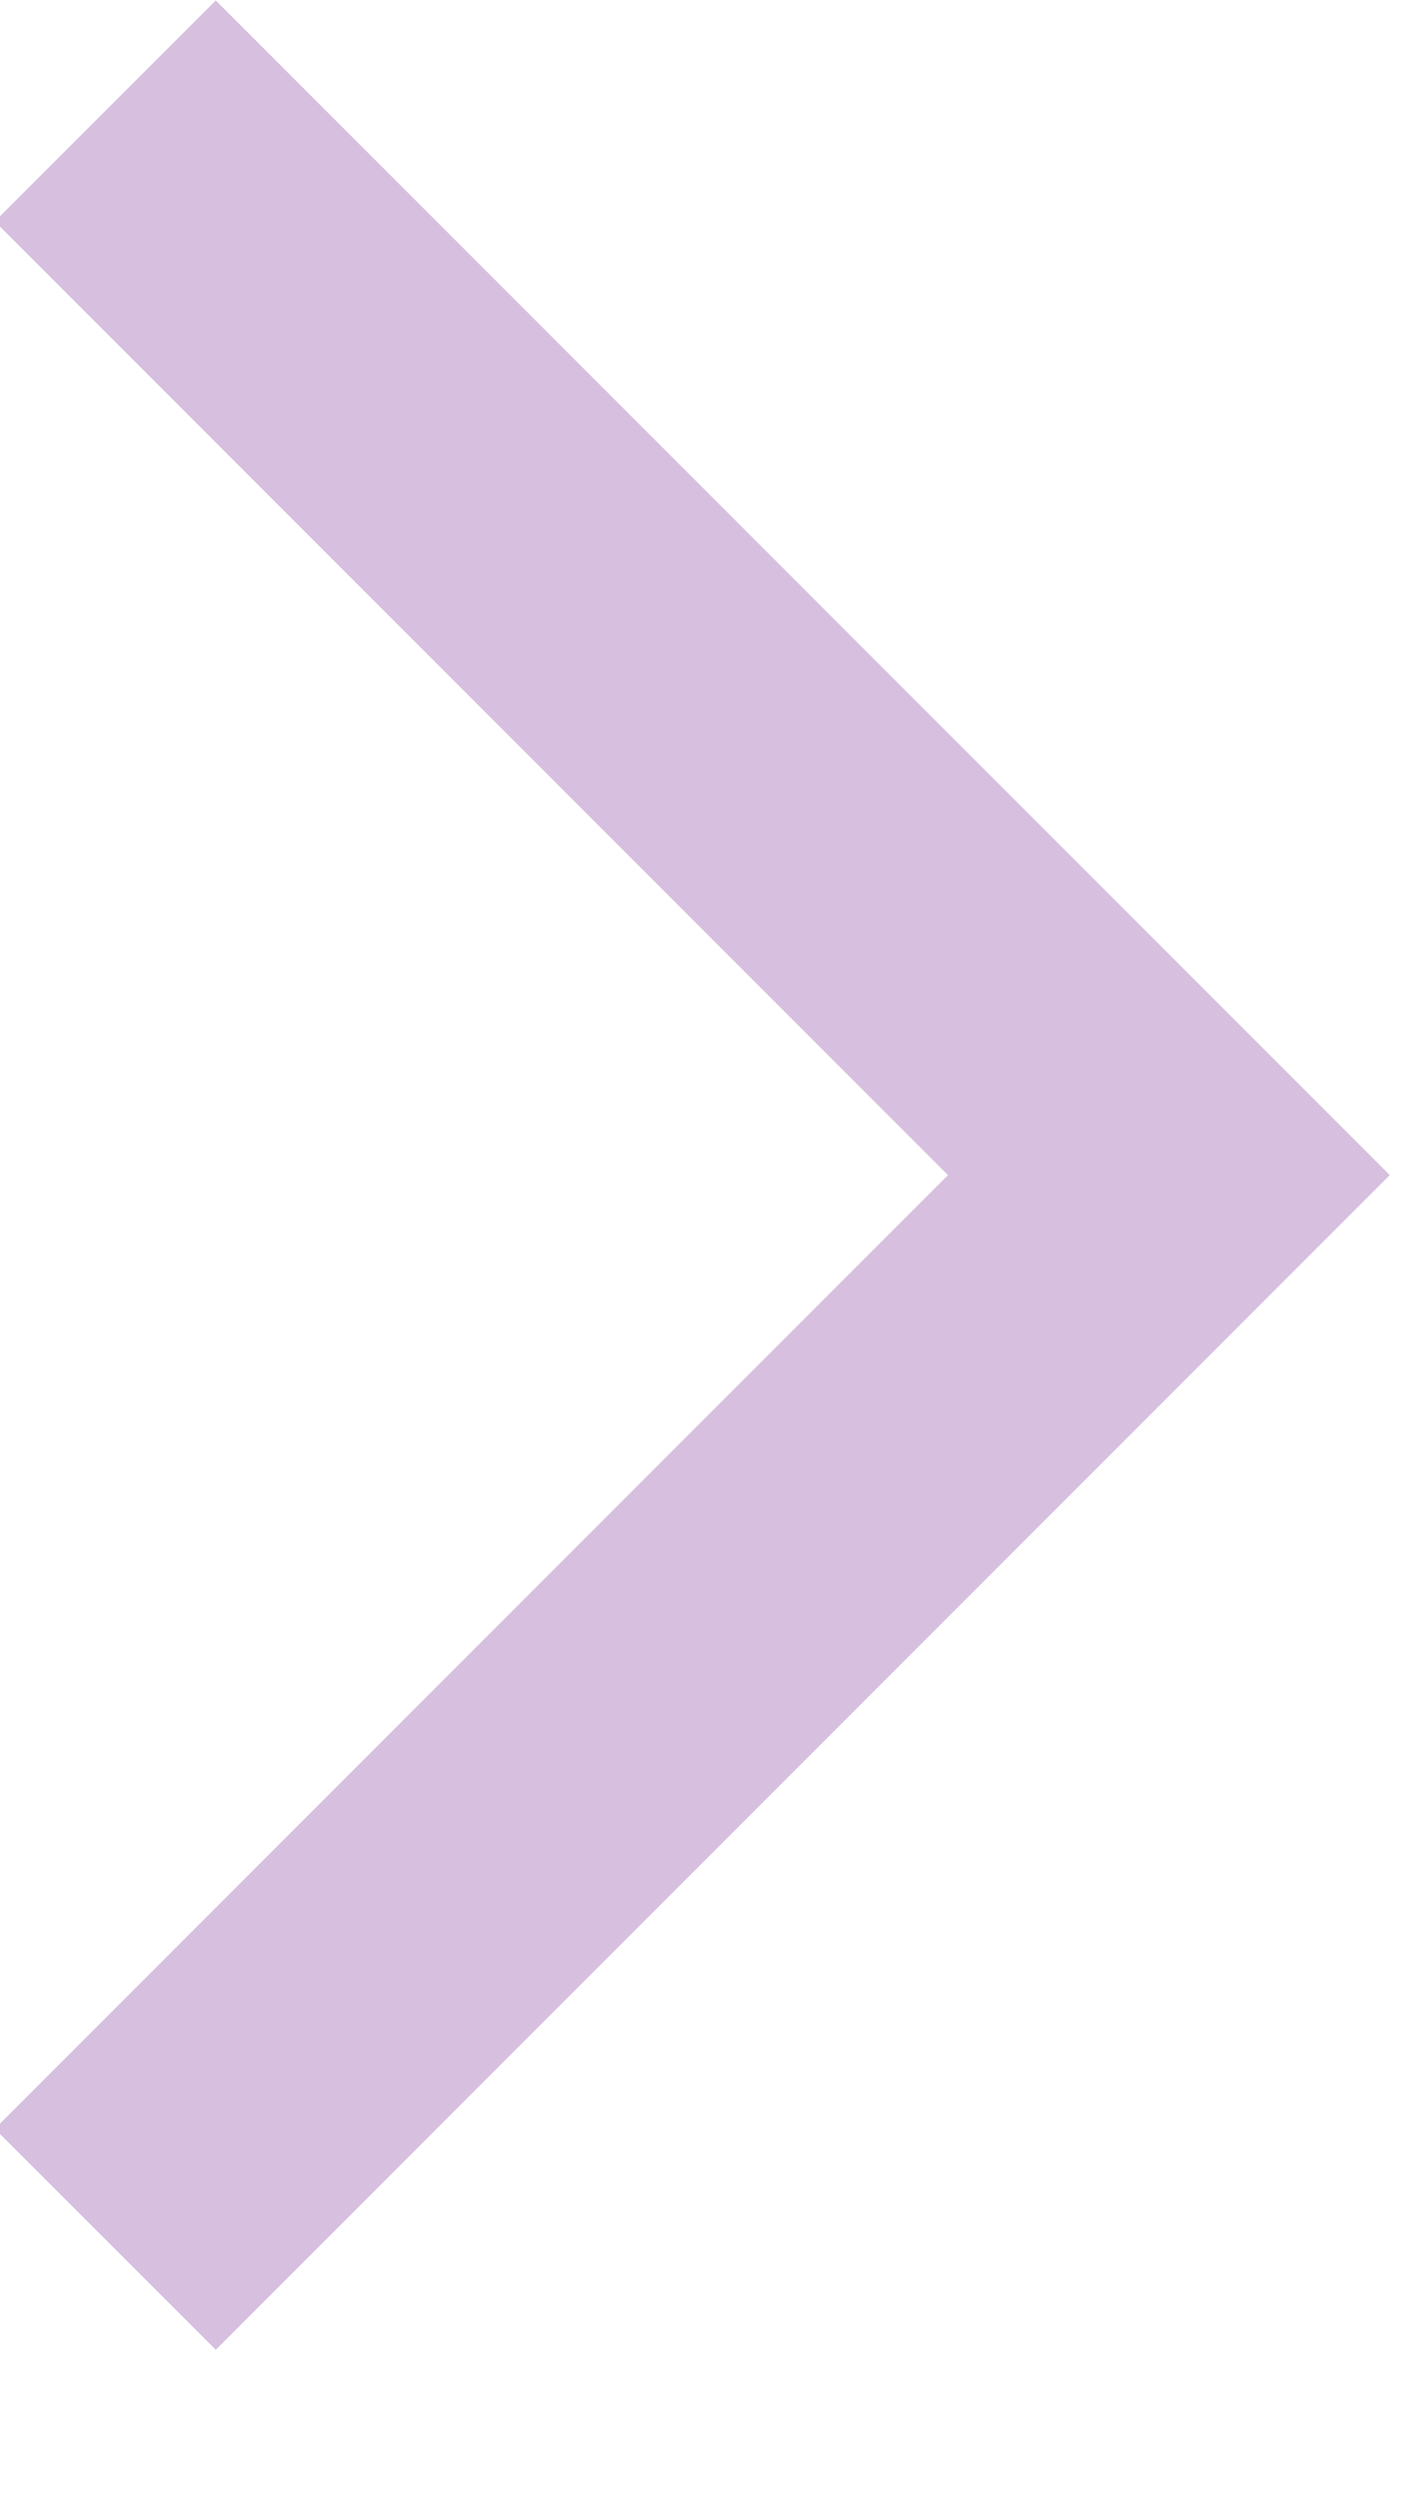 <?xml version="1.0" encoding="UTF-8" standalone="no"?>
<!DOCTYPE svg PUBLIC "-//W3C//DTD SVG 1.1//EN" "http://www.w3.org/Graphics/SVG/1.1/DTD/svg11.dtd">
<svg width="100%" height="100%" viewBox="0 0 9 16" version="1.1" xmlns="http://www.w3.org/2000/svg" xmlns:xlink="http://www.w3.org/1999/xlink" xml:space="preserve" xmlns:serif="http://www.serif.com/" style="fill-rule:evenodd;clip-rule:evenodd;">
    <g transform="matrix(3.82857e-16,-1,1,3.82857e-16,-117.771,1248.09)">
        <path d="M1233.76,118.445L1240.57,125.253L1247.38,118.445" style="fill:none;fill-rule:nonzero;stroke:rgb(214,191,223);stroke-width:2px;"/>
    </g>
</svg>

